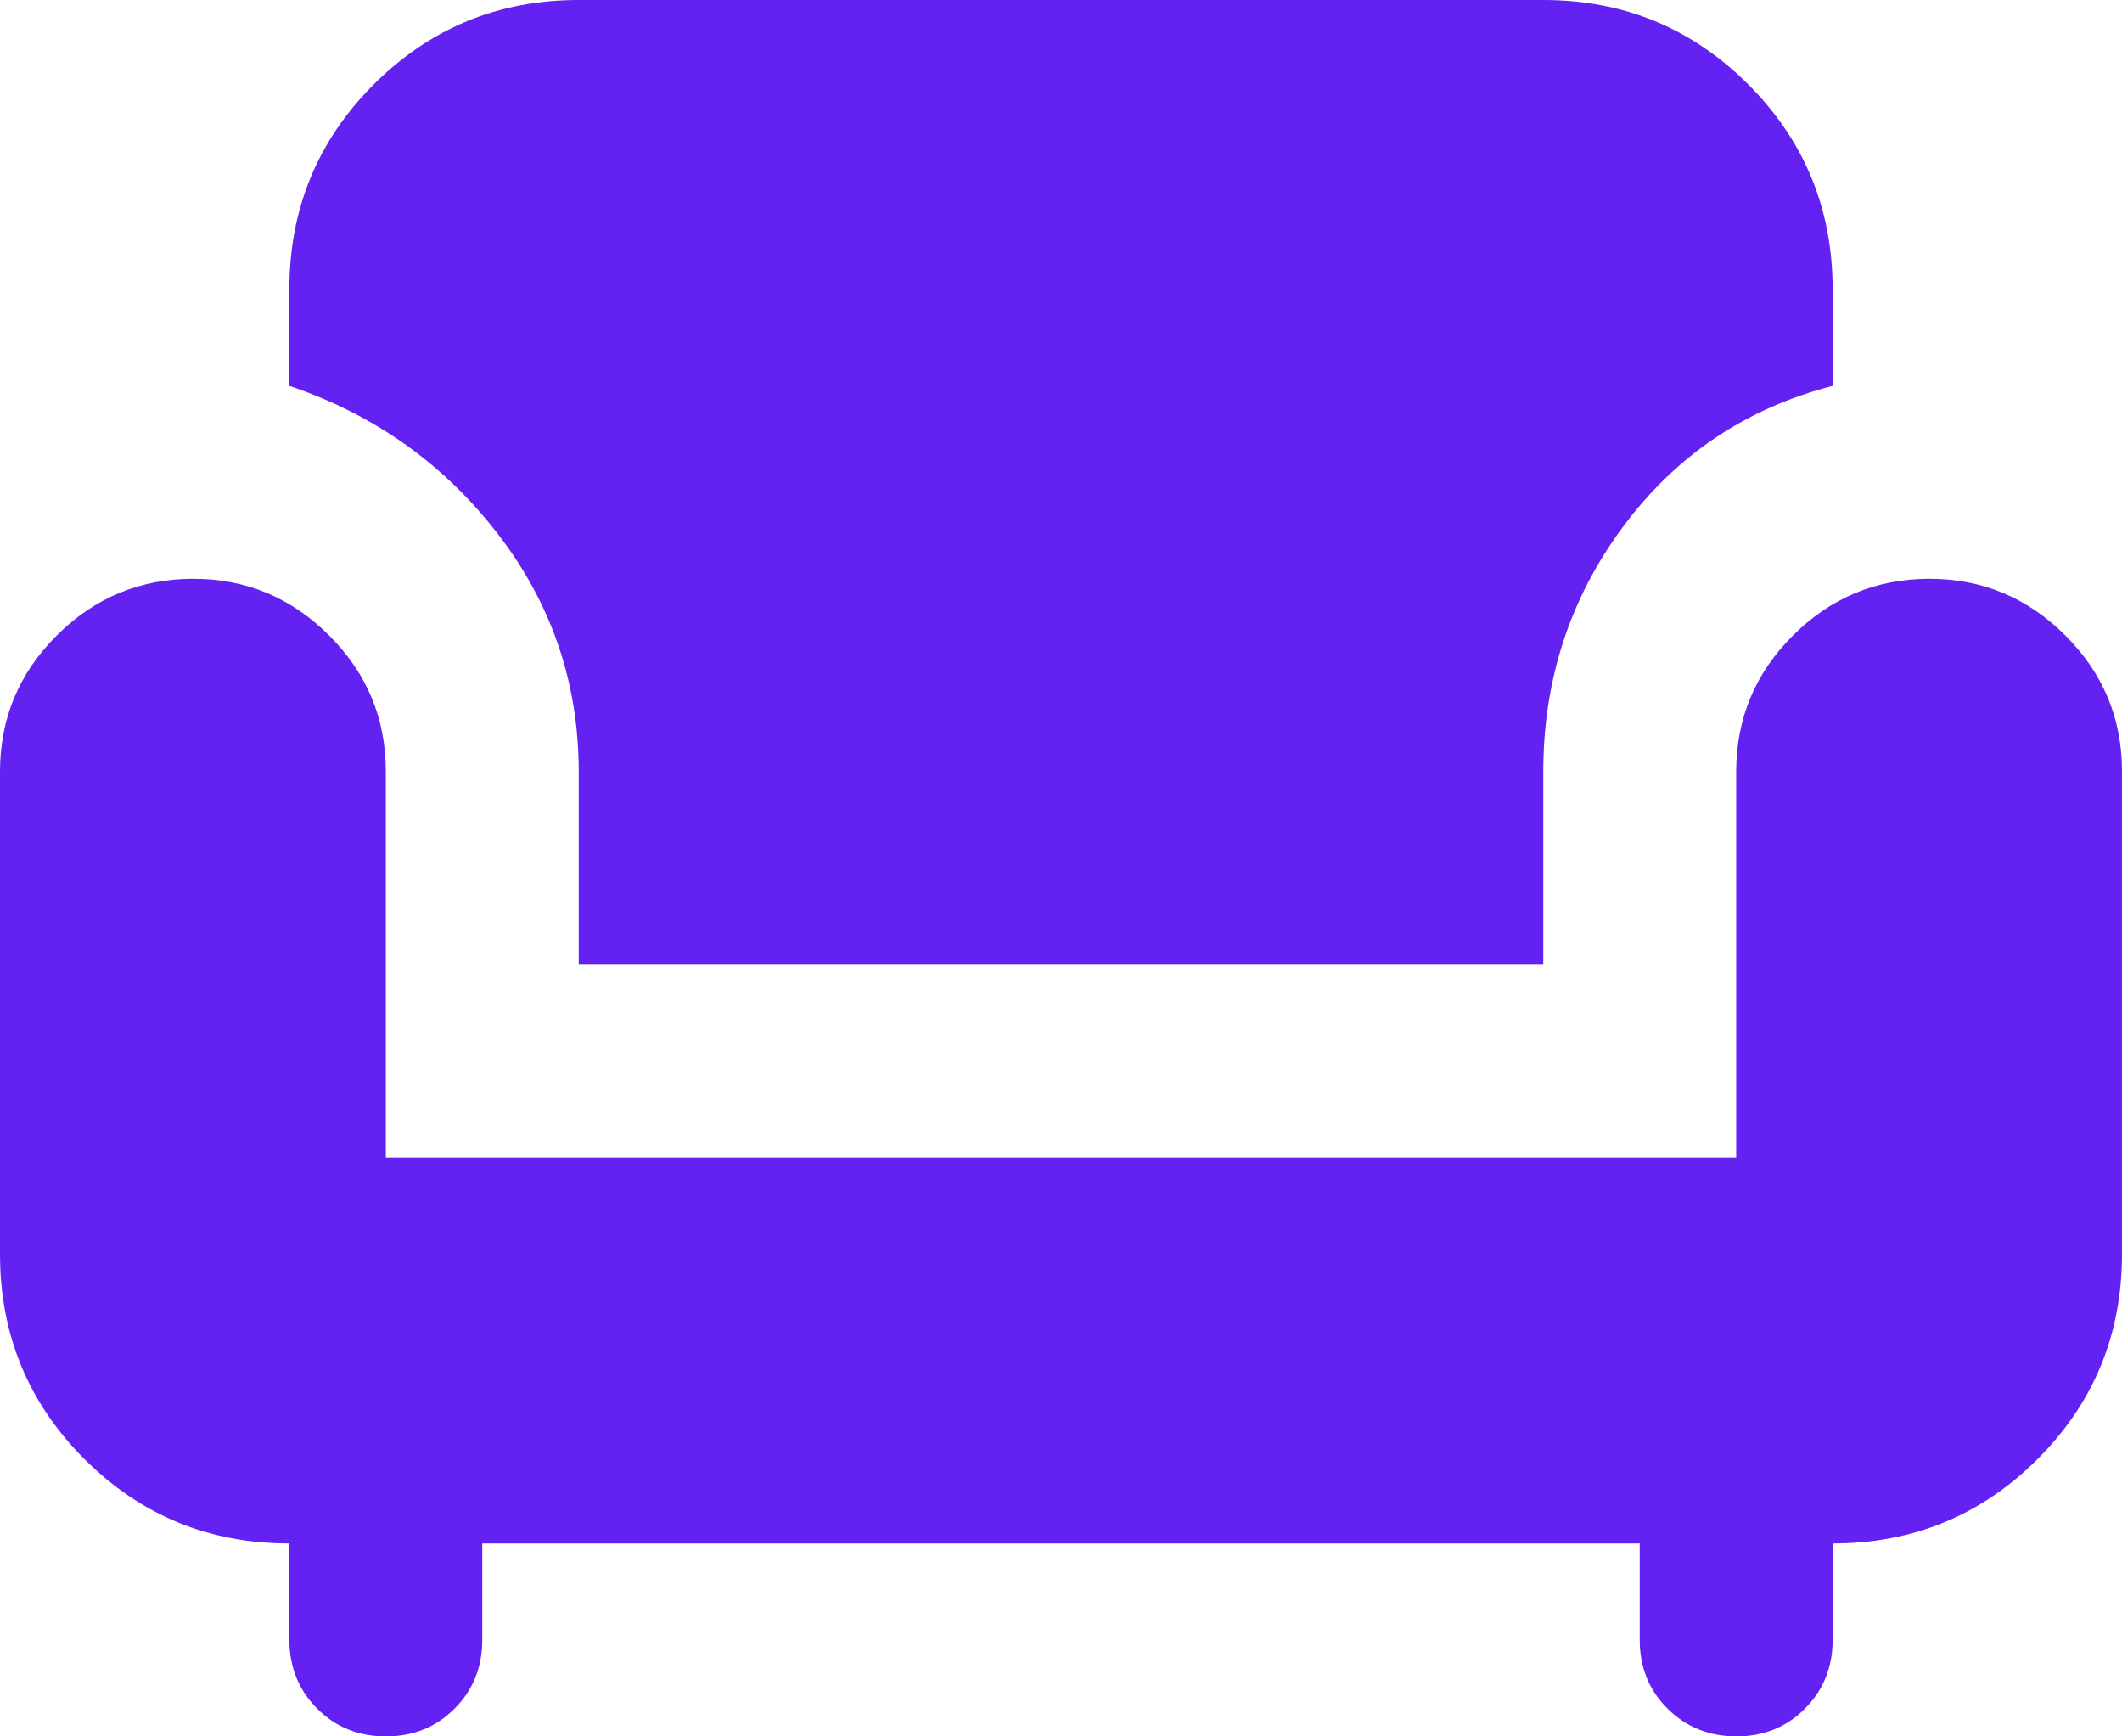 <svg width="22" height="18" viewBox="0 0 22 18" fill="none" xmlns="http://www.w3.org/2000/svg">
<path d="M4 18C3.717 18 3.479 17.904 3.288 17.712C3.097 17.52 3.001 17.283 3 17V16C2.167 16 1.458 15.708 0.875 15.125C0.292 14.542 0 13.833 0 13V8C0 7.45 0.196 6.979 0.588 6.588C0.98 6.197 1.451 6.001 2 6C2.549 5.999 3.02 6.195 3.413 6.588C3.806 6.981 4.001 7.451 4 8V12H18V8C18 7.45 18.196 6.979 18.588 6.588C18.98 6.197 19.451 6.001 20 6C20.549 5.999 21.02 6.195 21.413 6.588C21.806 6.981 22.001 7.451 22 8V13C22 13.833 21.708 14.542 21.125 15.125C20.542 15.708 19.833 16 19 16V17C19 17.283 18.904 17.521 18.712 17.713C18.52 17.905 18.283 18.001 18 18C17.717 17.999 17.48 17.903 17.288 17.712C17.096 17.521 17 17.283 17 17V16H5V17C5 17.283 4.904 17.521 4.712 17.713C4.52 17.905 4.283 18.001 4 18ZM6 10V8C6 7.083 5.721 6.262 5.163 5.537C4.605 4.812 3.884 4.299 3 4V3C3 2.167 3.292 1.458 3.875 0.875C4.458 0.292 5.167 0 6 0H16C16.833 0 17.542 0.292 18.125 0.875C18.708 1.458 19 2.167 19 3V4C18.1 4.233 17.375 4.721 16.825 5.463C16.275 6.205 16 7.051 16 8V10H6Z" fill="#6321F2"/>
</svg>
